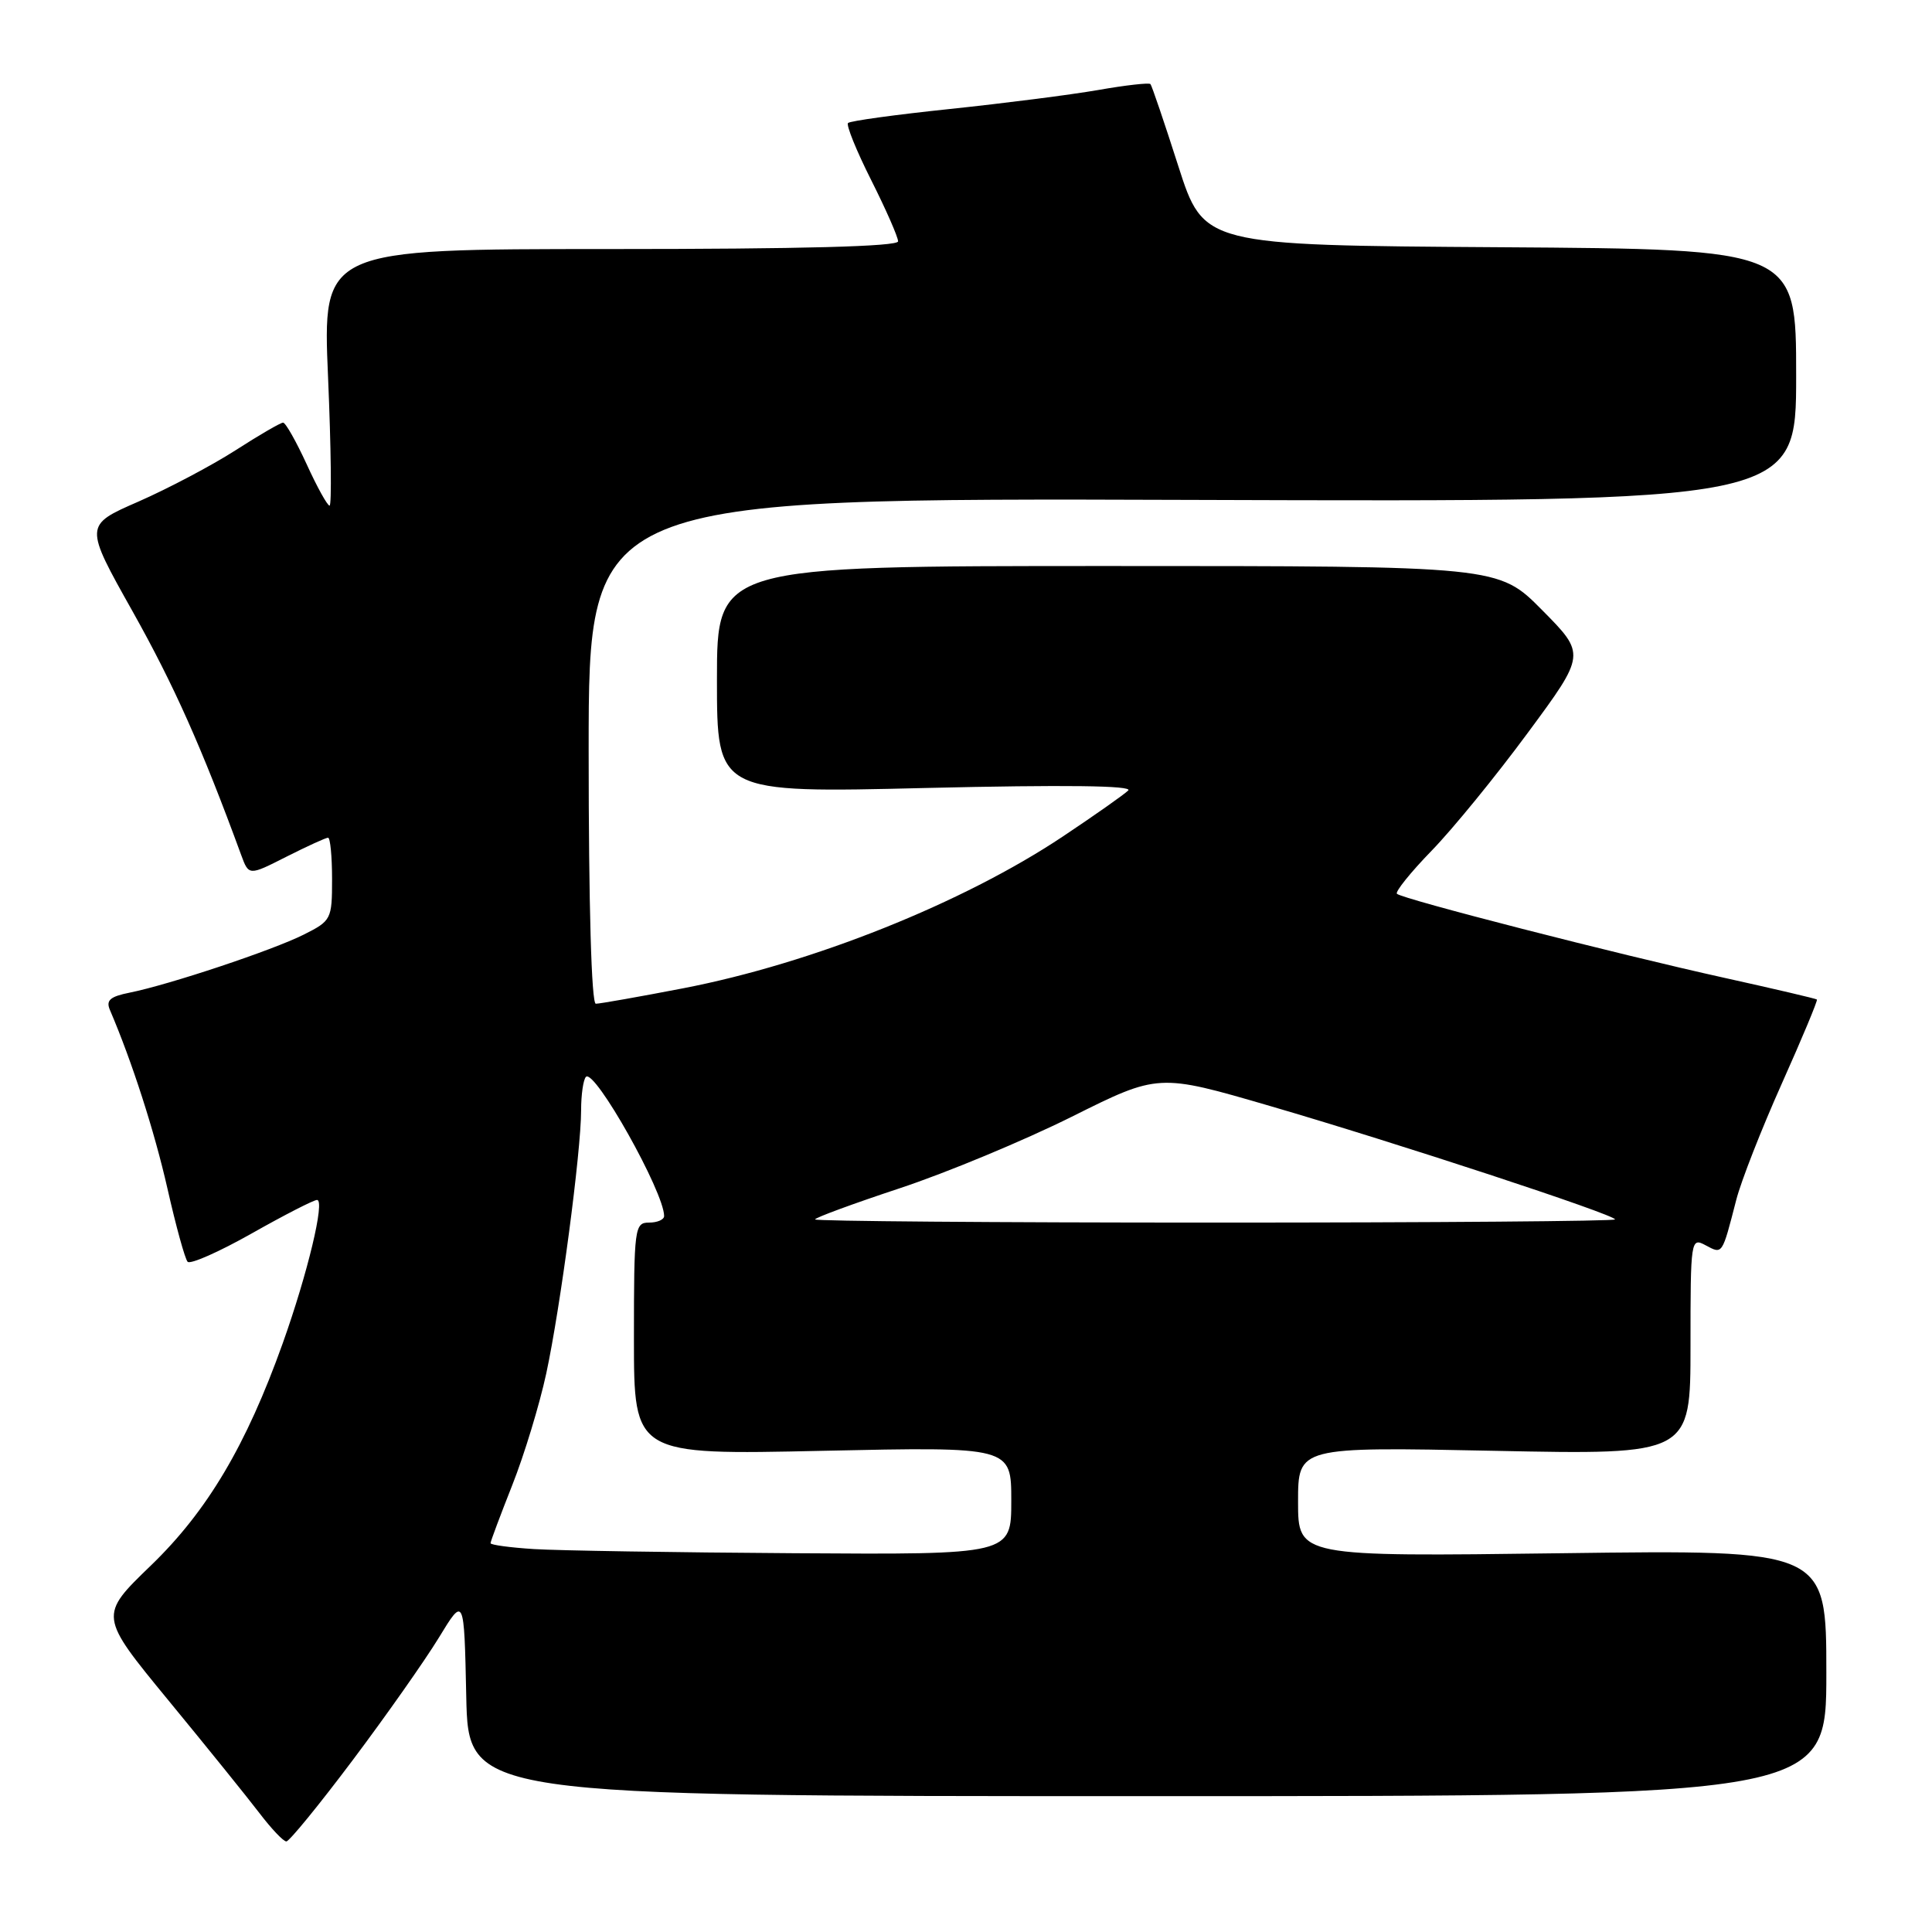 <?xml version="1.0" encoding="UTF-8" standalone="no"?>
<!DOCTYPE svg PUBLIC "-//W3C//DTD SVG 1.1//EN" "http://www.w3.org/Graphics/SVG/1.1/DTD/svg11.dtd" >
<svg xmlns="http://www.w3.org/2000/svg" xmlns:xlink="http://www.w3.org/1999/xlink" version="1.1" viewBox="0 0 256 256">
 <g >
 <path fill="currentColor"
d=" M 46.72 233.25 C 51.16 227.34 56.30 220.03 58.15 217.00 C 61.50 211.50 61.50 211.50 61.78 224.75 C 62.06 238.00 62.06 238.00 152.03 238.00 C 242.00 238.00 242.00 238.00 242.00 221.68 C 242.00 205.35 242.00 205.35 207.00 205.81 C 172.00 206.27 172.00 206.27 172.00 198.99 C 172.00 191.71 172.00 191.71 198.00 192.24 C 224.00 192.77 224.00 192.77 224.00 178.35 C 224.00 164.20 224.04 163.95 226.01 165.01 C 228.26 166.21 228.17 166.33 230.06 159.00 C 230.69 156.53 233.41 149.59 236.10 143.58 C 238.79 137.57 240.88 132.56 240.75 132.44 C 240.61 132.32 235.10 131.03 228.50 129.57 C 214.20 126.41 185.79 119.12 185.10 118.43 C 184.84 118.17 186.90 115.60 189.69 112.73 C 192.49 109.85 198.23 102.82 202.45 97.09 C 210.13 86.69 210.13 86.69 204.34 80.84 C 198.56 75.00 198.56 75.00 146.78 75.00 C 95.00 75.00 95.00 75.00 95.00 90.04 C 95.00 105.08 95.00 105.08 122.75 104.41 C 141.05 103.98 150.16 104.09 149.50 104.74 C 148.95 105.28 145.03 108.04 140.80 110.86 C 127.58 119.67 107.62 127.65 90.54 130.95 C 84.69 132.08 79.47 133.00 78.95 133.00 C 78.37 133.00 78.00 119.97 78.00 99.49 C 78.00 65.98 78.00 65.98 158.00 66.24 C 238.00 66.50 238.00 66.50 238.00 49.76 C 238.00 33.02 238.00 33.02 198.75 32.76 C 159.50 32.50 159.50 32.50 156.13 22.00 C 154.28 16.22 152.62 11.34 152.44 11.14 C 152.26 10.94 149.13 11.29 145.50 11.93 C 141.86 12.56 133.03 13.69 125.88 14.44 C 118.72 15.19 112.64 16.02 112.37 16.30 C 112.10 16.57 113.48 19.98 115.44 23.87 C 117.40 27.77 119.00 31.41 119.00 31.98 C 119.00 32.66 106.24 33.00 80.87 33.00 C 42.74 33.00 42.74 33.00 43.47 50.00 C 43.87 59.35 43.96 67.00 43.67 67.00 C 43.38 67.00 42.01 64.53 40.63 61.50 C 39.24 58.48 37.84 56.00 37.51 56.00 C 37.18 56.00 34.34 57.65 31.20 59.67 C 28.07 61.68 22.27 64.74 18.33 66.47 C 11.16 69.60 11.16 69.60 17.59 81.05 C 23.06 90.81 26.75 99.08 31.95 113.27 C 32.97 116.05 32.97 116.05 37.95 113.52 C 40.69 112.14 43.17 111.00 43.47 111.00 C 43.76 111.00 44.00 113.47 44.00 116.48 C 44.00 121.81 43.90 122.01 40.25 123.84 C 36.13 125.91 22.42 130.48 17.18 131.53 C 14.58 132.05 14.01 132.55 14.57 133.84 C 17.48 140.63 20.46 149.87 22.19 157.50 C 23.31 162.45 24.51 166.81 24.86 167.19 C 25.21 167.57 29.03 165.88 33.35 163.44 C 37.67 161.00 41.56 159.00 42.01 159.00 C 43.10 159.00 40.76 168.75 37.46 178.00 C 32.63 191.52 27.47 200.22 20.00 207.43 C 13.10 214.09 13.10 214.09 22.31 225.30 C 27.38 231.46 32.81 238.19 34.38 240.25 C 35.95 242.31 37.55 244.00 37.94 244.00 C 38.33 244.00 42.28 239.16 46.72 233.25 Z  M 70.75 205.26 C 67.59 205.06 65.00 204.71 65.00 204.48 C 65.00 204.24 66.30 200.78 67.88 196.78 C 69.47 192.77 71.49 186.12 72.38 182.00 C 74.26 173.26 77.00 152.59 77.00 147.12 C 77.00 145.04 77.29 143.05 77.64 142.69 C 78.78 141.55 88.00 157.96 88.00 161.13 C 88.00 161.61 87.10 162.00 86.00 162.00 C 84.09 162.00 84.00 162.67 84.00 177.39 C 84.00 192.79 84.00 192.79 109.00 192.24 C 134.00 191.70 134.00 191.70 134.00 198.85 C 134.00 206.00 134.00 206.00 105.25 205.81 C 89.44 205.71 73.91 205.46 70.75 205.26 Z  M 108.00 161.58 C 108.00 161.35 113.06 159.49 119.25 157.44 C 125.44 155.39 135.68 151.13 142.00 147.98 C 153.50 142.24 153.50 142.24 168.25 146.54 C 184.96 151.41 214.00 160.95 214.00 161.58 C 214.00 161.81 190.15 162.00 161.00 162.00 C 131.85 162.00 108.00 161.81 108.00 161.58 Z "/>
</g>
</svg>